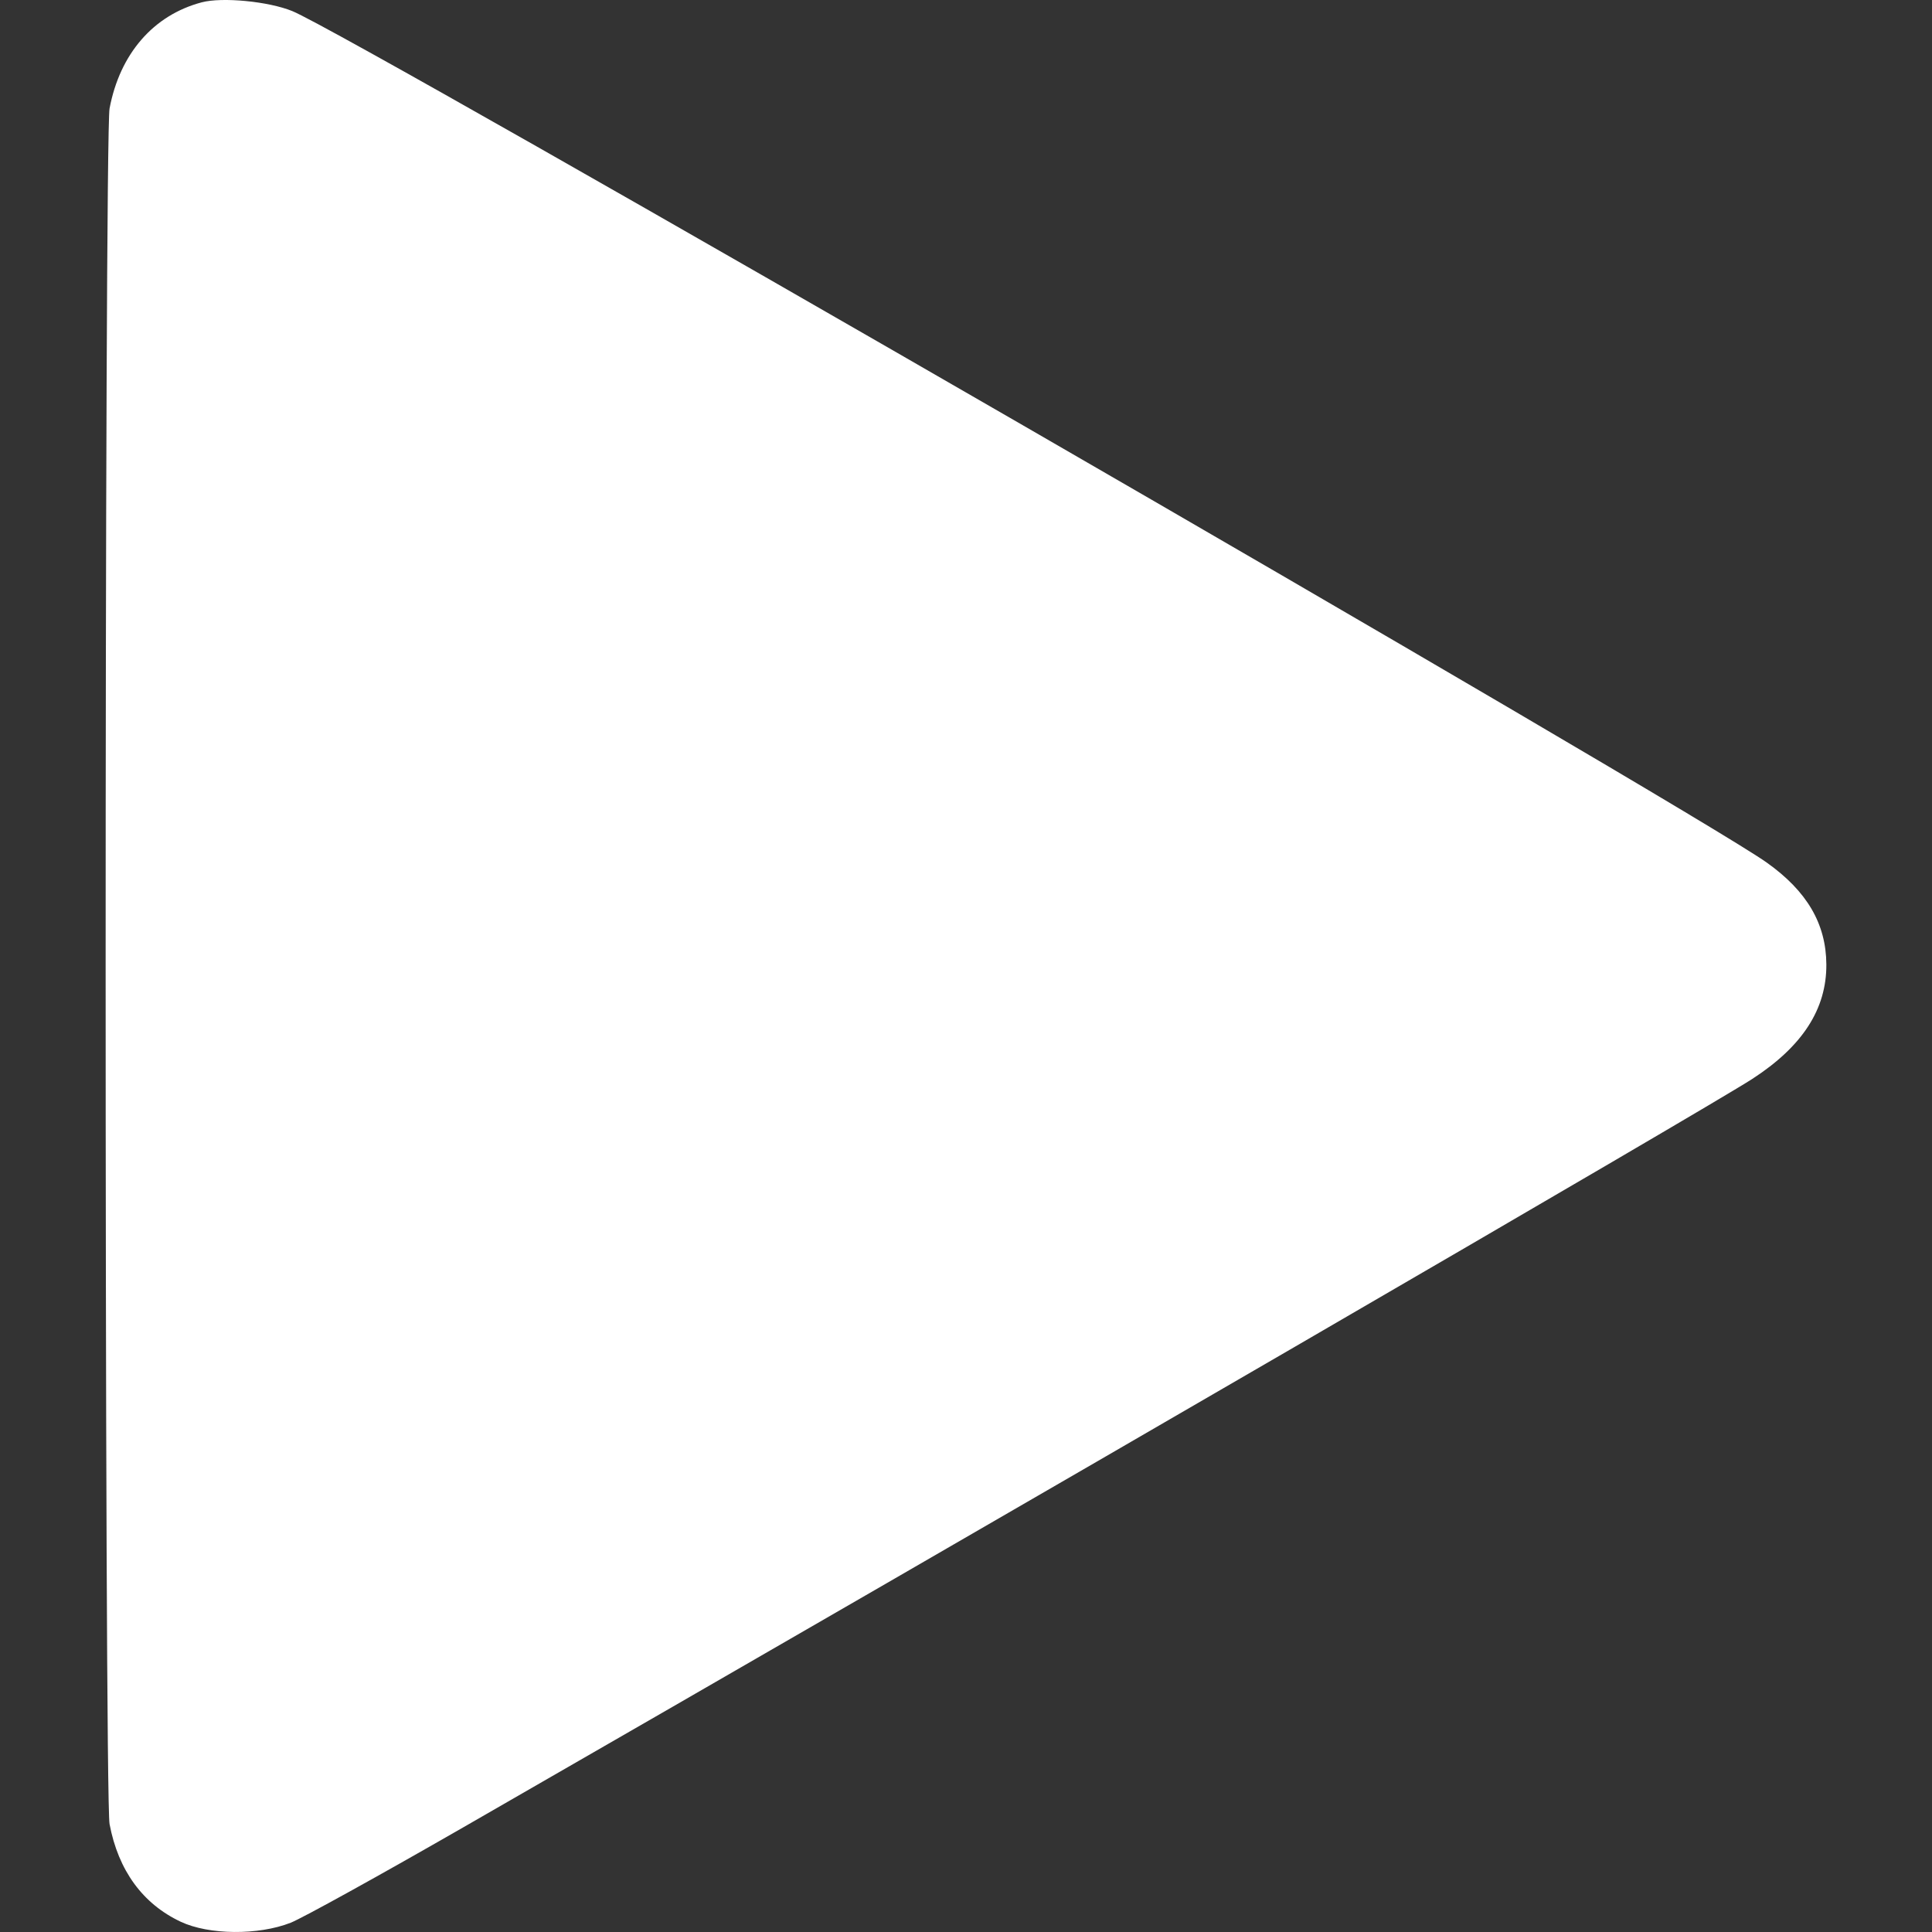 <svg width="38" height="38" viewBox="0 0 38 38" fill="none" xmlns="http://www.w3.org/2000/svg">
<rect x="0" y="0" width="38" height="38" fill="#333333" stroke="none"/>
<path fill-rule="evenodd" clip-rule="evenodd" d="M3.967 0.046C3.018 0.297 2.358 1.057 2.155 2.133C2.052 2.678 2.052 35.334 2.155 35.878C2.327 36.788 2.806 37.446 3.554 37.798C4.108 38.059 5.079 38.068 5.717 37.818C5.947 37.727 7.478 36.881 9.12 35.937C19.747 29.826 33.573 21.799 34.462 21.223C35.452 20.582 35.927 19.848 35.922 18.969C35.917 18.17 35.542 17.529 34.75 16.966C33.241 15.892 6.934 0.7 5.749 0.218C5.281 0.027 4.37 -0.061 3.967 0.046Z" fill="white"/>
</svg>
